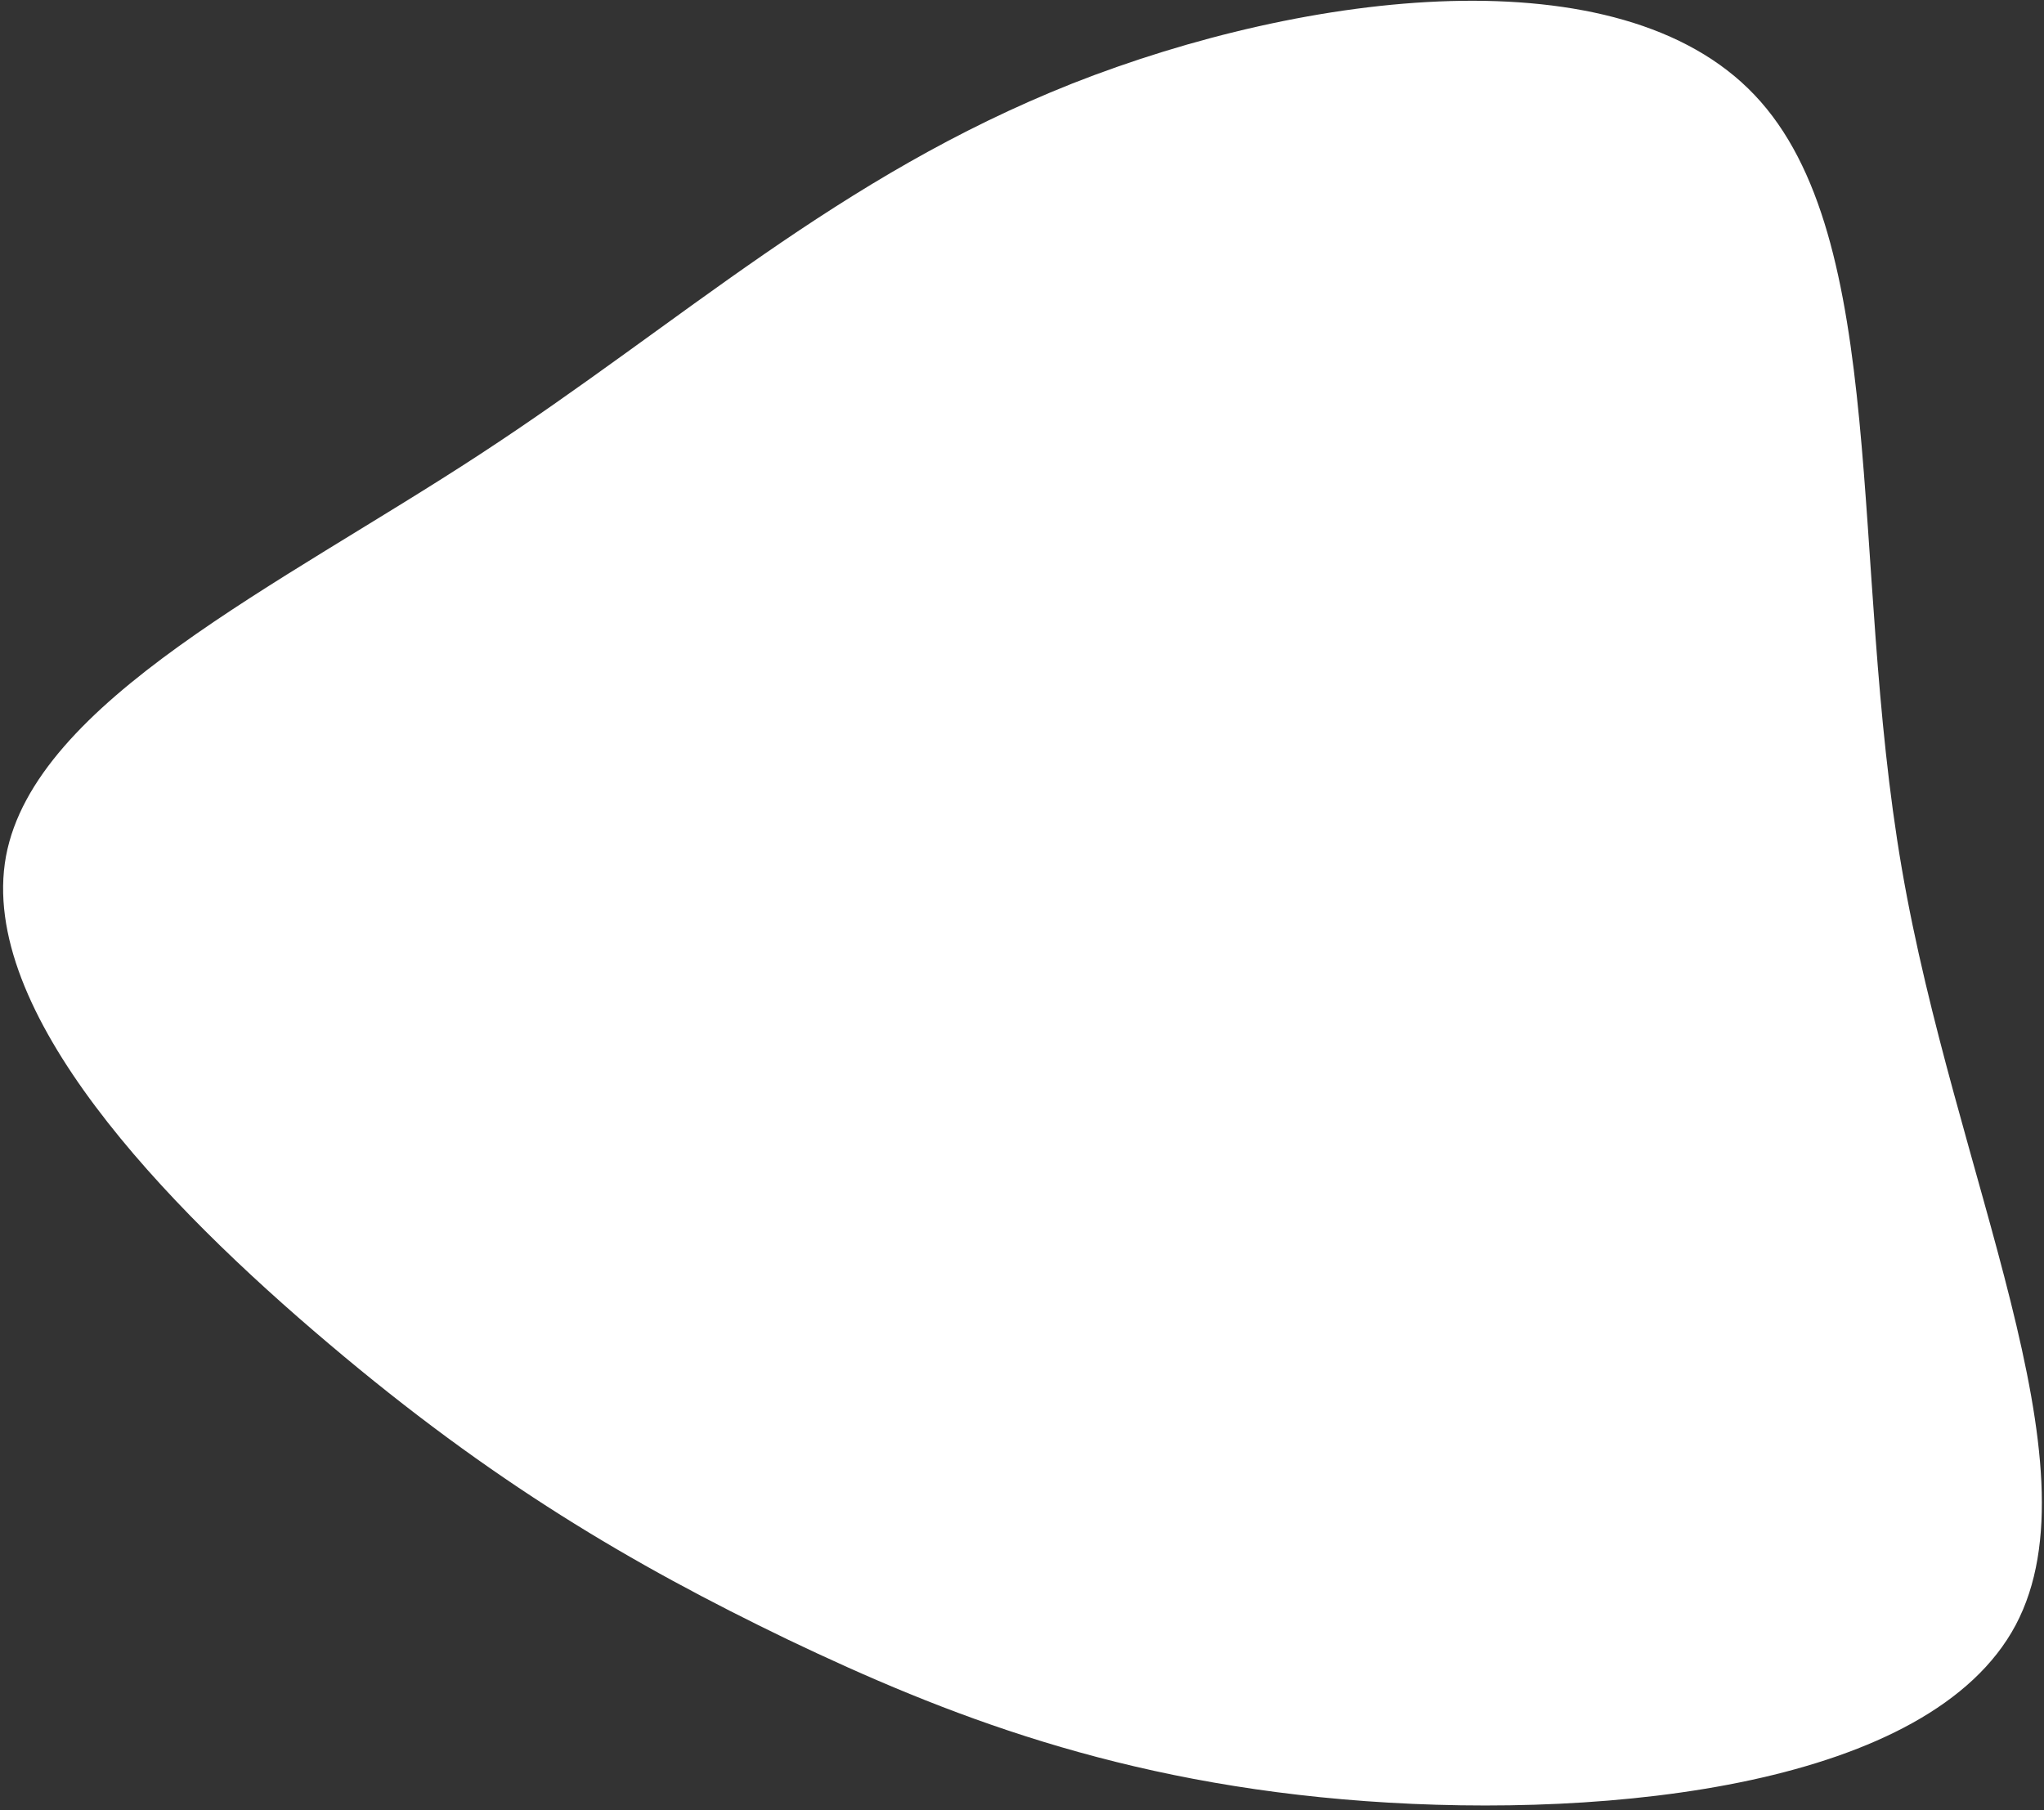 <?xml version="1.0" encoding="UTF-8"?>
<svg width="411px" height="364px" viewBox="0 0 411 364" version="1.1" xmlns="http://www.w3.org/2000/svg" xmlns:xlink="http://www.w3.org/1999/xlink">
    <rect x="0" y="0" width="411" height="364" fill="#333333" stroke="none"/>
    <g id="Page-1" stroke="none" stroke-width="1" fill="none" fill-rule="evenodd">
        <g id="blob-shape-02" fill="#FFFFFF" fill-rule="nonzero">
            <path d="M352.8,19.1 C380.1,47.8 371.8,113 382.4,174.6 C393,236.3 422.5,294.4 405.3,326.8 C388.1,359.1 324.1,365.8 274.6,362.2 C225.1,358.6 190,344.8 158.4,329.7 C126.9,314.5 98.9,298 66.1,270.2 C33.2,242.4 -4.5,203.4 1.2,172.2 C7,141 56.3,117.7 96.6,91.3 C137,64.9 168.5,35.5 215.6,16.8 C262.8,-1.8 325.6,-9.6 352.8,19.1 Z" id="Path"></path>
        </g>
    </g>
</svg>
